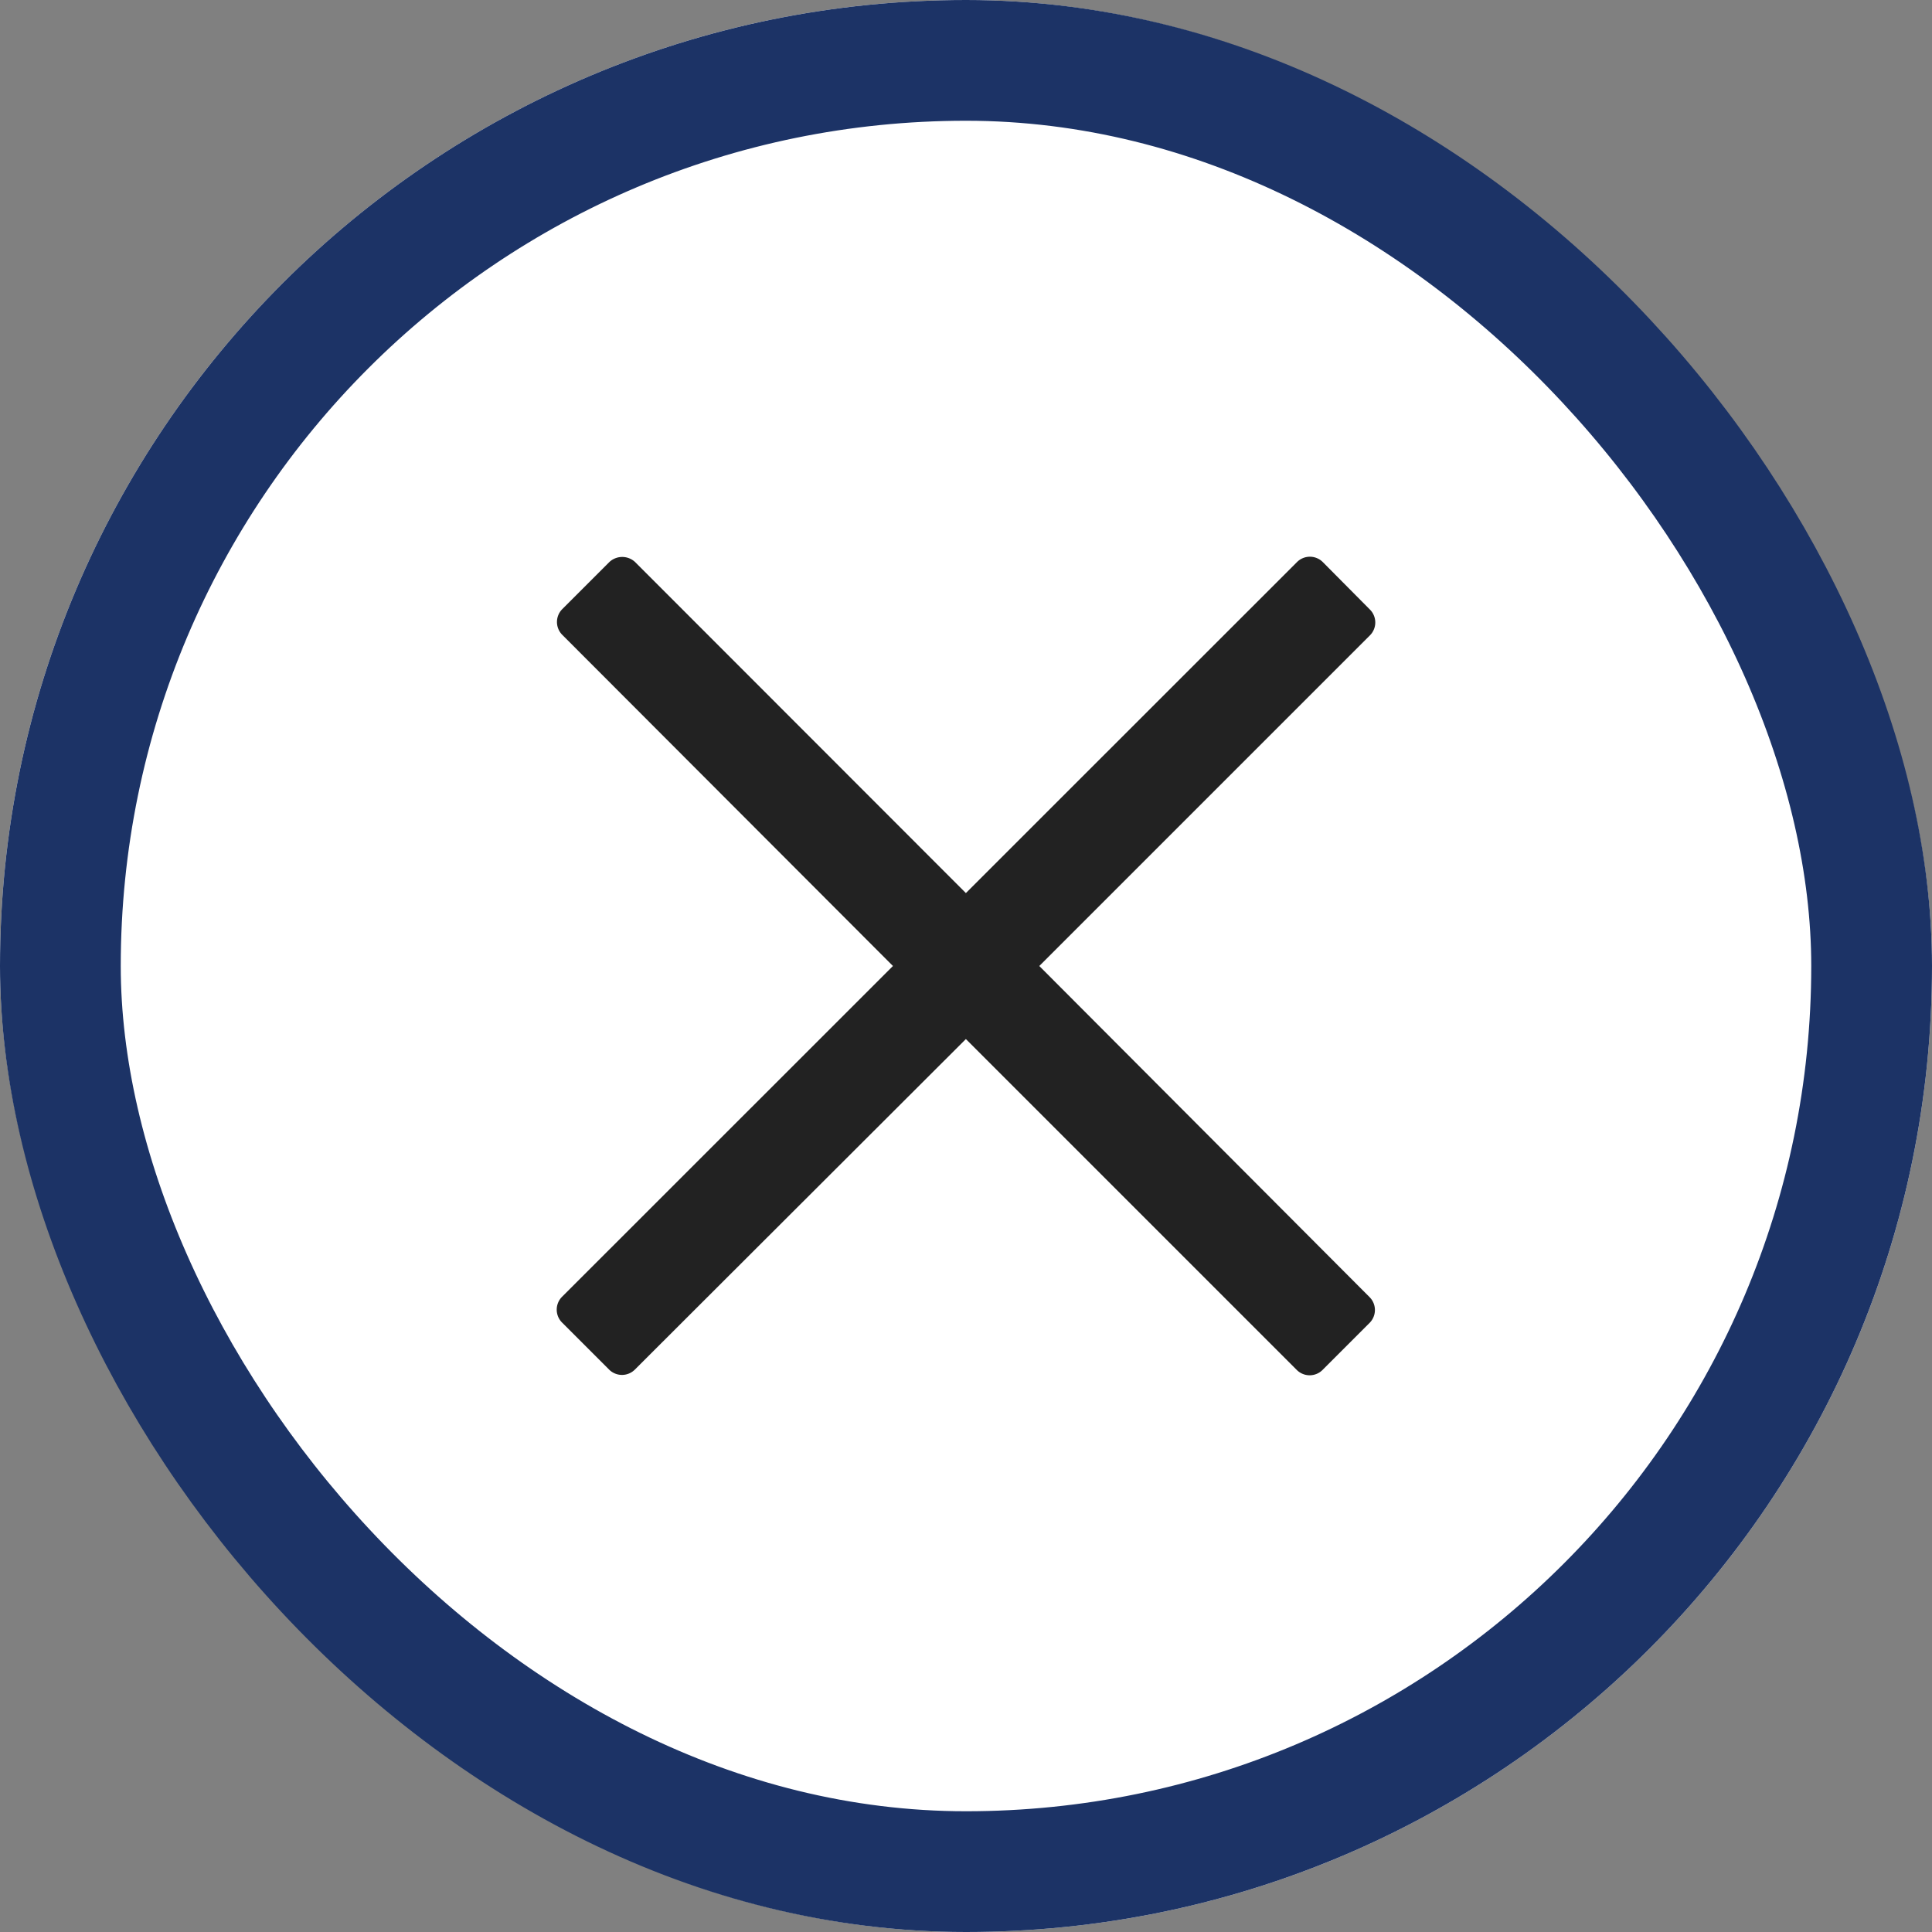 <svg xmlns="http://www.w3.org/2000/svg" width="16" height="16" viewBox="0 0 16 16">
    <rect x="0" y="0" width="16" height="16" fill="#808080" stroke="none"/>
    <g data-name="Group 1845">
        <g data-name="Rectangle 526" style="fill:#fff;stroke:#1c3366">
            <rect width="16" height="16" rx="8" style="stroke:none"/>
            <rect x=".5" y=".5" width="15" height="15" rx="7.5" style="fill:none"/>
        </g>
        <g data-name="Group 166">
            <path data-name="Rectangle 196" style="fill:none" d="M0 0h11.006v11.003H0z" transform="translate(2.517 2.515)"/>
            <path data-name="Path 1095" d="M4 3.387 6.739.648a.151.151 0 0 0 0-.212L6.347.041a.151.151 0 0 0-.212 0L3.392 2.783.652.041a.156.156 0 0 0-.212 0L.049.432a.151.151 0 0 0 0 .212l2.739 2.743-2.741 2.74a.151.151 0 0 0 0 .212l.391.391a.151.151 0 0 0 .212 0l2.742-2.738 2.741 2.741a.151.151 0 0 0 .212 0l.391-.391a.151.151 0 0 0 0-.212z" transform="translate(4.607 4.613)" style="fill:#222"/>
        </g>
    </g>
</svg>
